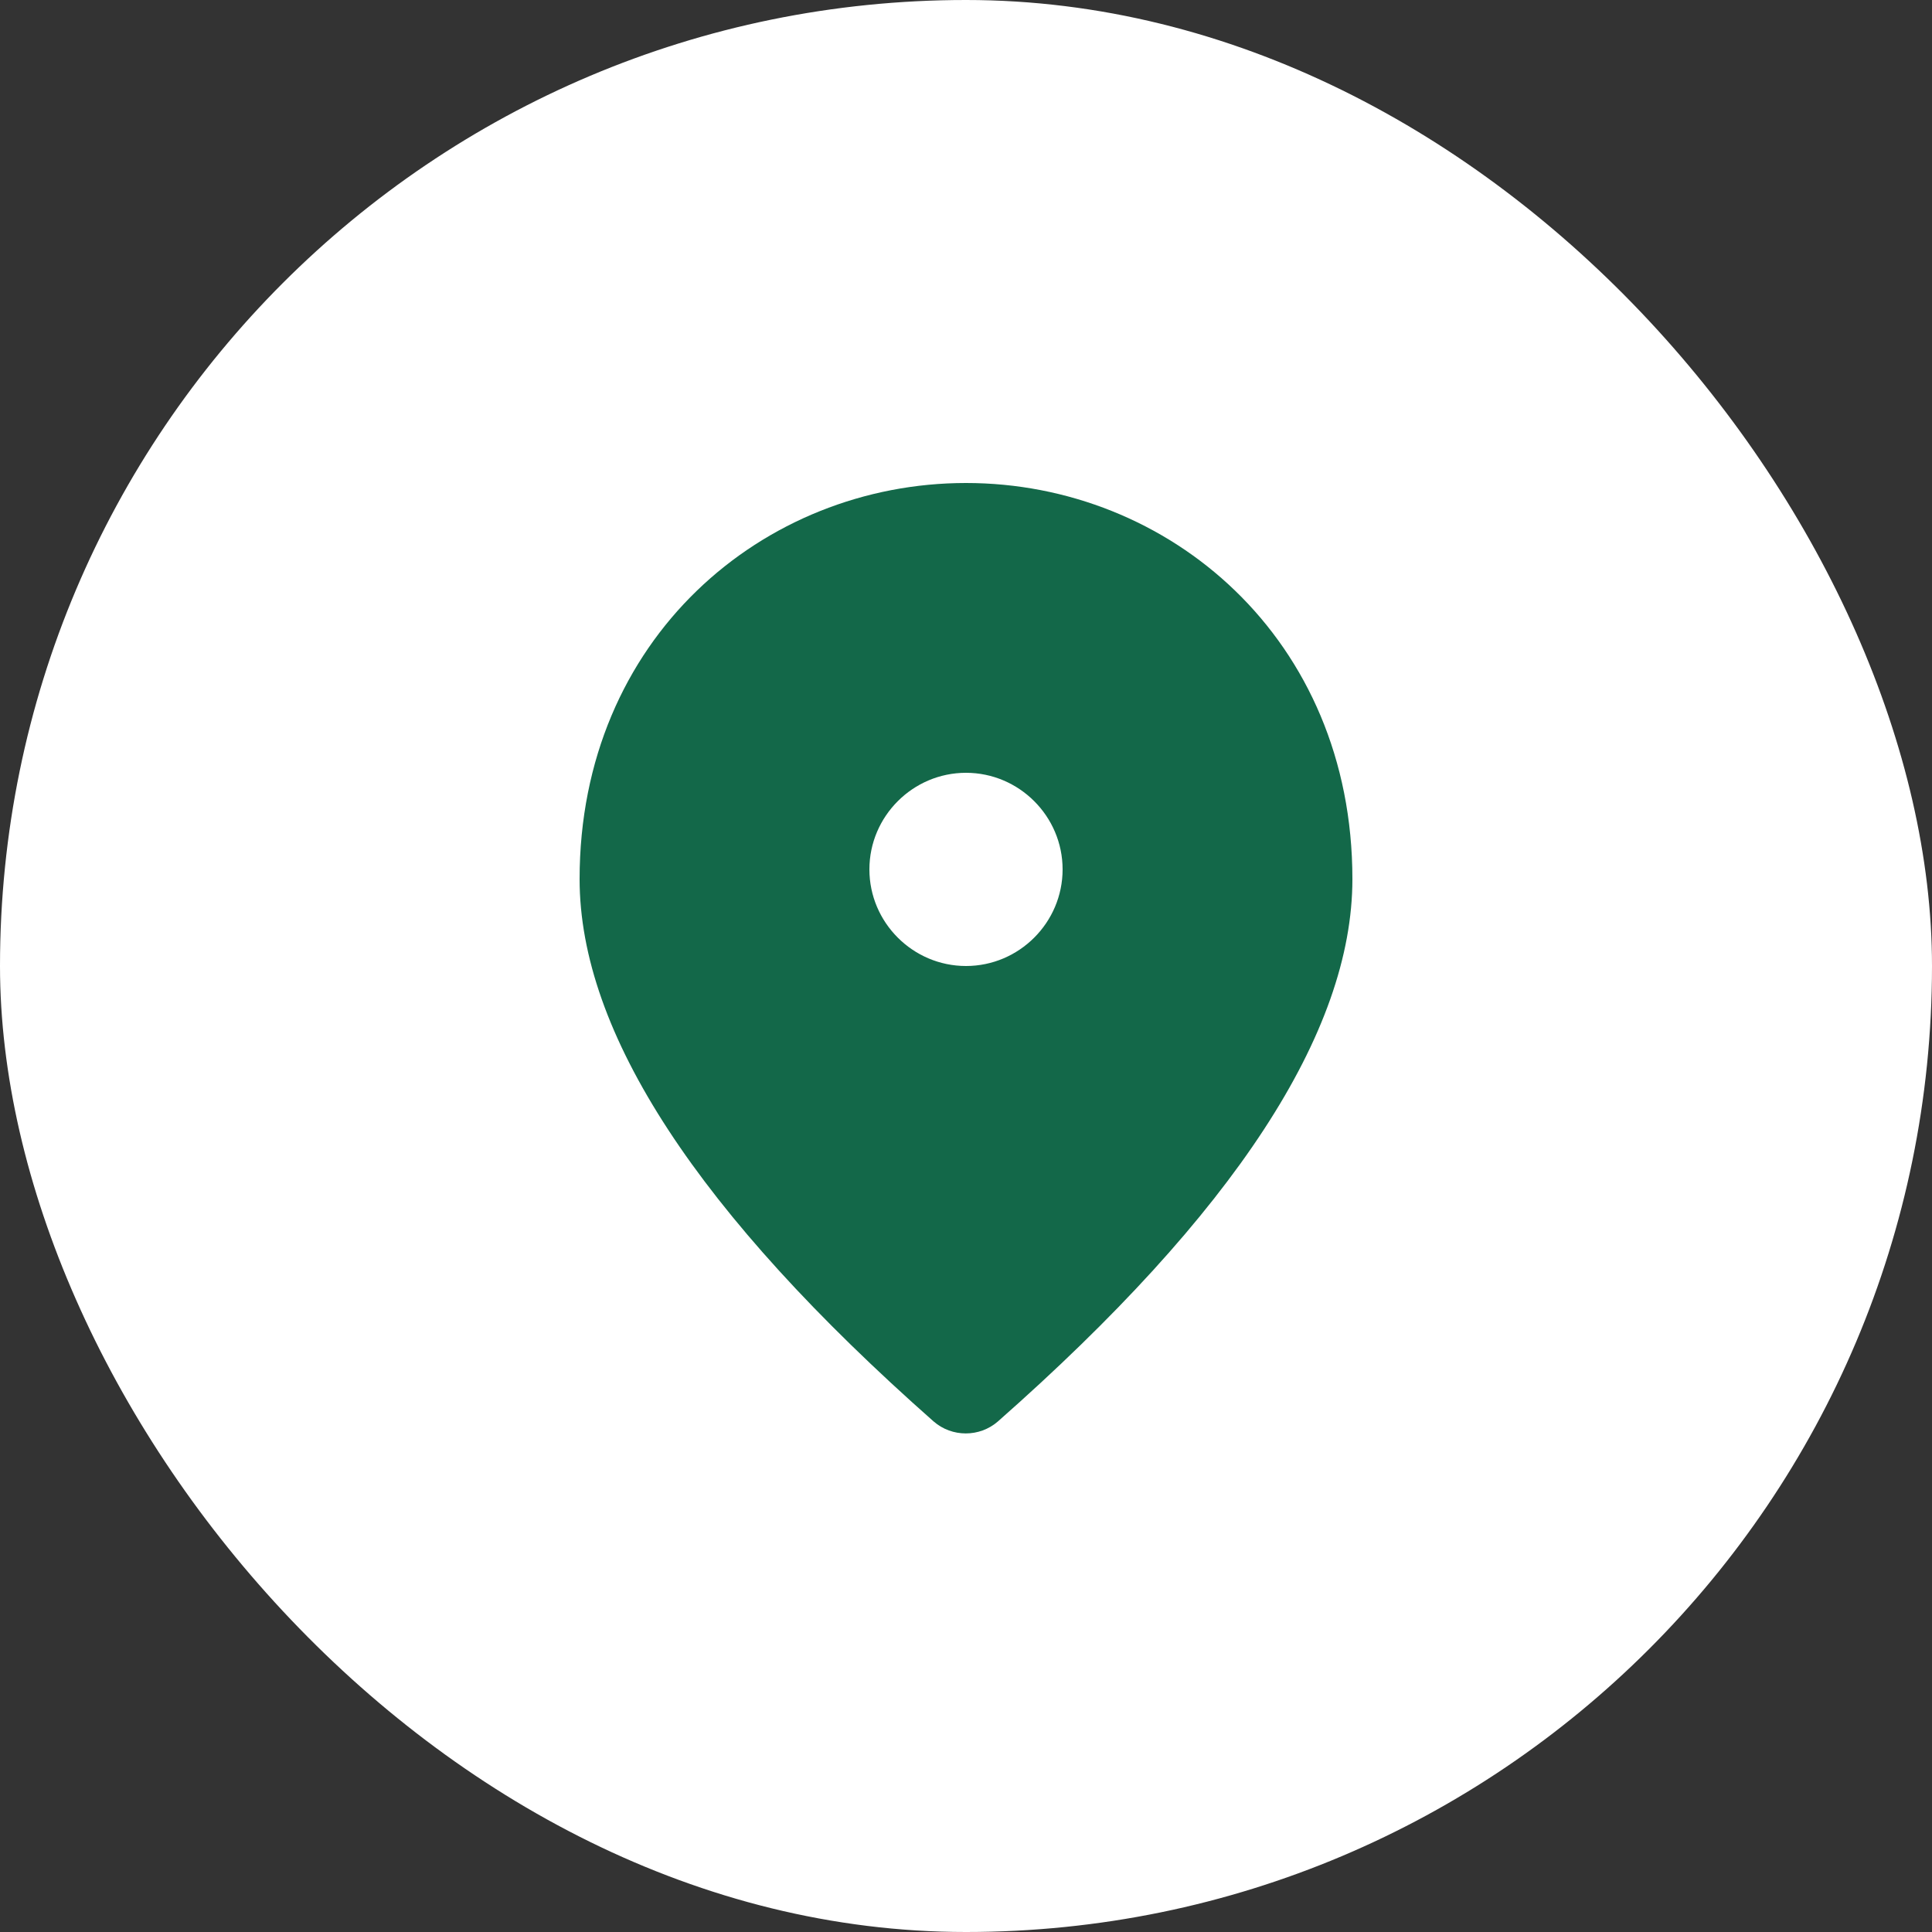 <svg width="40" height="40" viewBox="0 0 40 40" fill="none" xmlns="http://www.w3.org/2000/svg">
<rect x="0" y="0" width="40" height="40" fill="#333333" stroke="none"/>
<rect width="40" height="40" rx="20" fill="white"/>
<path d="M20 20C21.1 20 22 19.1 22 18C22 16.9 21.1 16 20 16C18.9 16 18 16.9 18 18C18 19.1 18.9 20 20 20ZM20 10C24.2 10 28 13.22 28 18.2C28 21.38 25.55 25.12 20.66 29.43C20.28 29.76 19.71 29.76 19.33 29.43C14.45 25.12 12 21.38 12 18.2C12 13.22 15.8 10 20 10Z" fill="#136849"/>
</svg>
